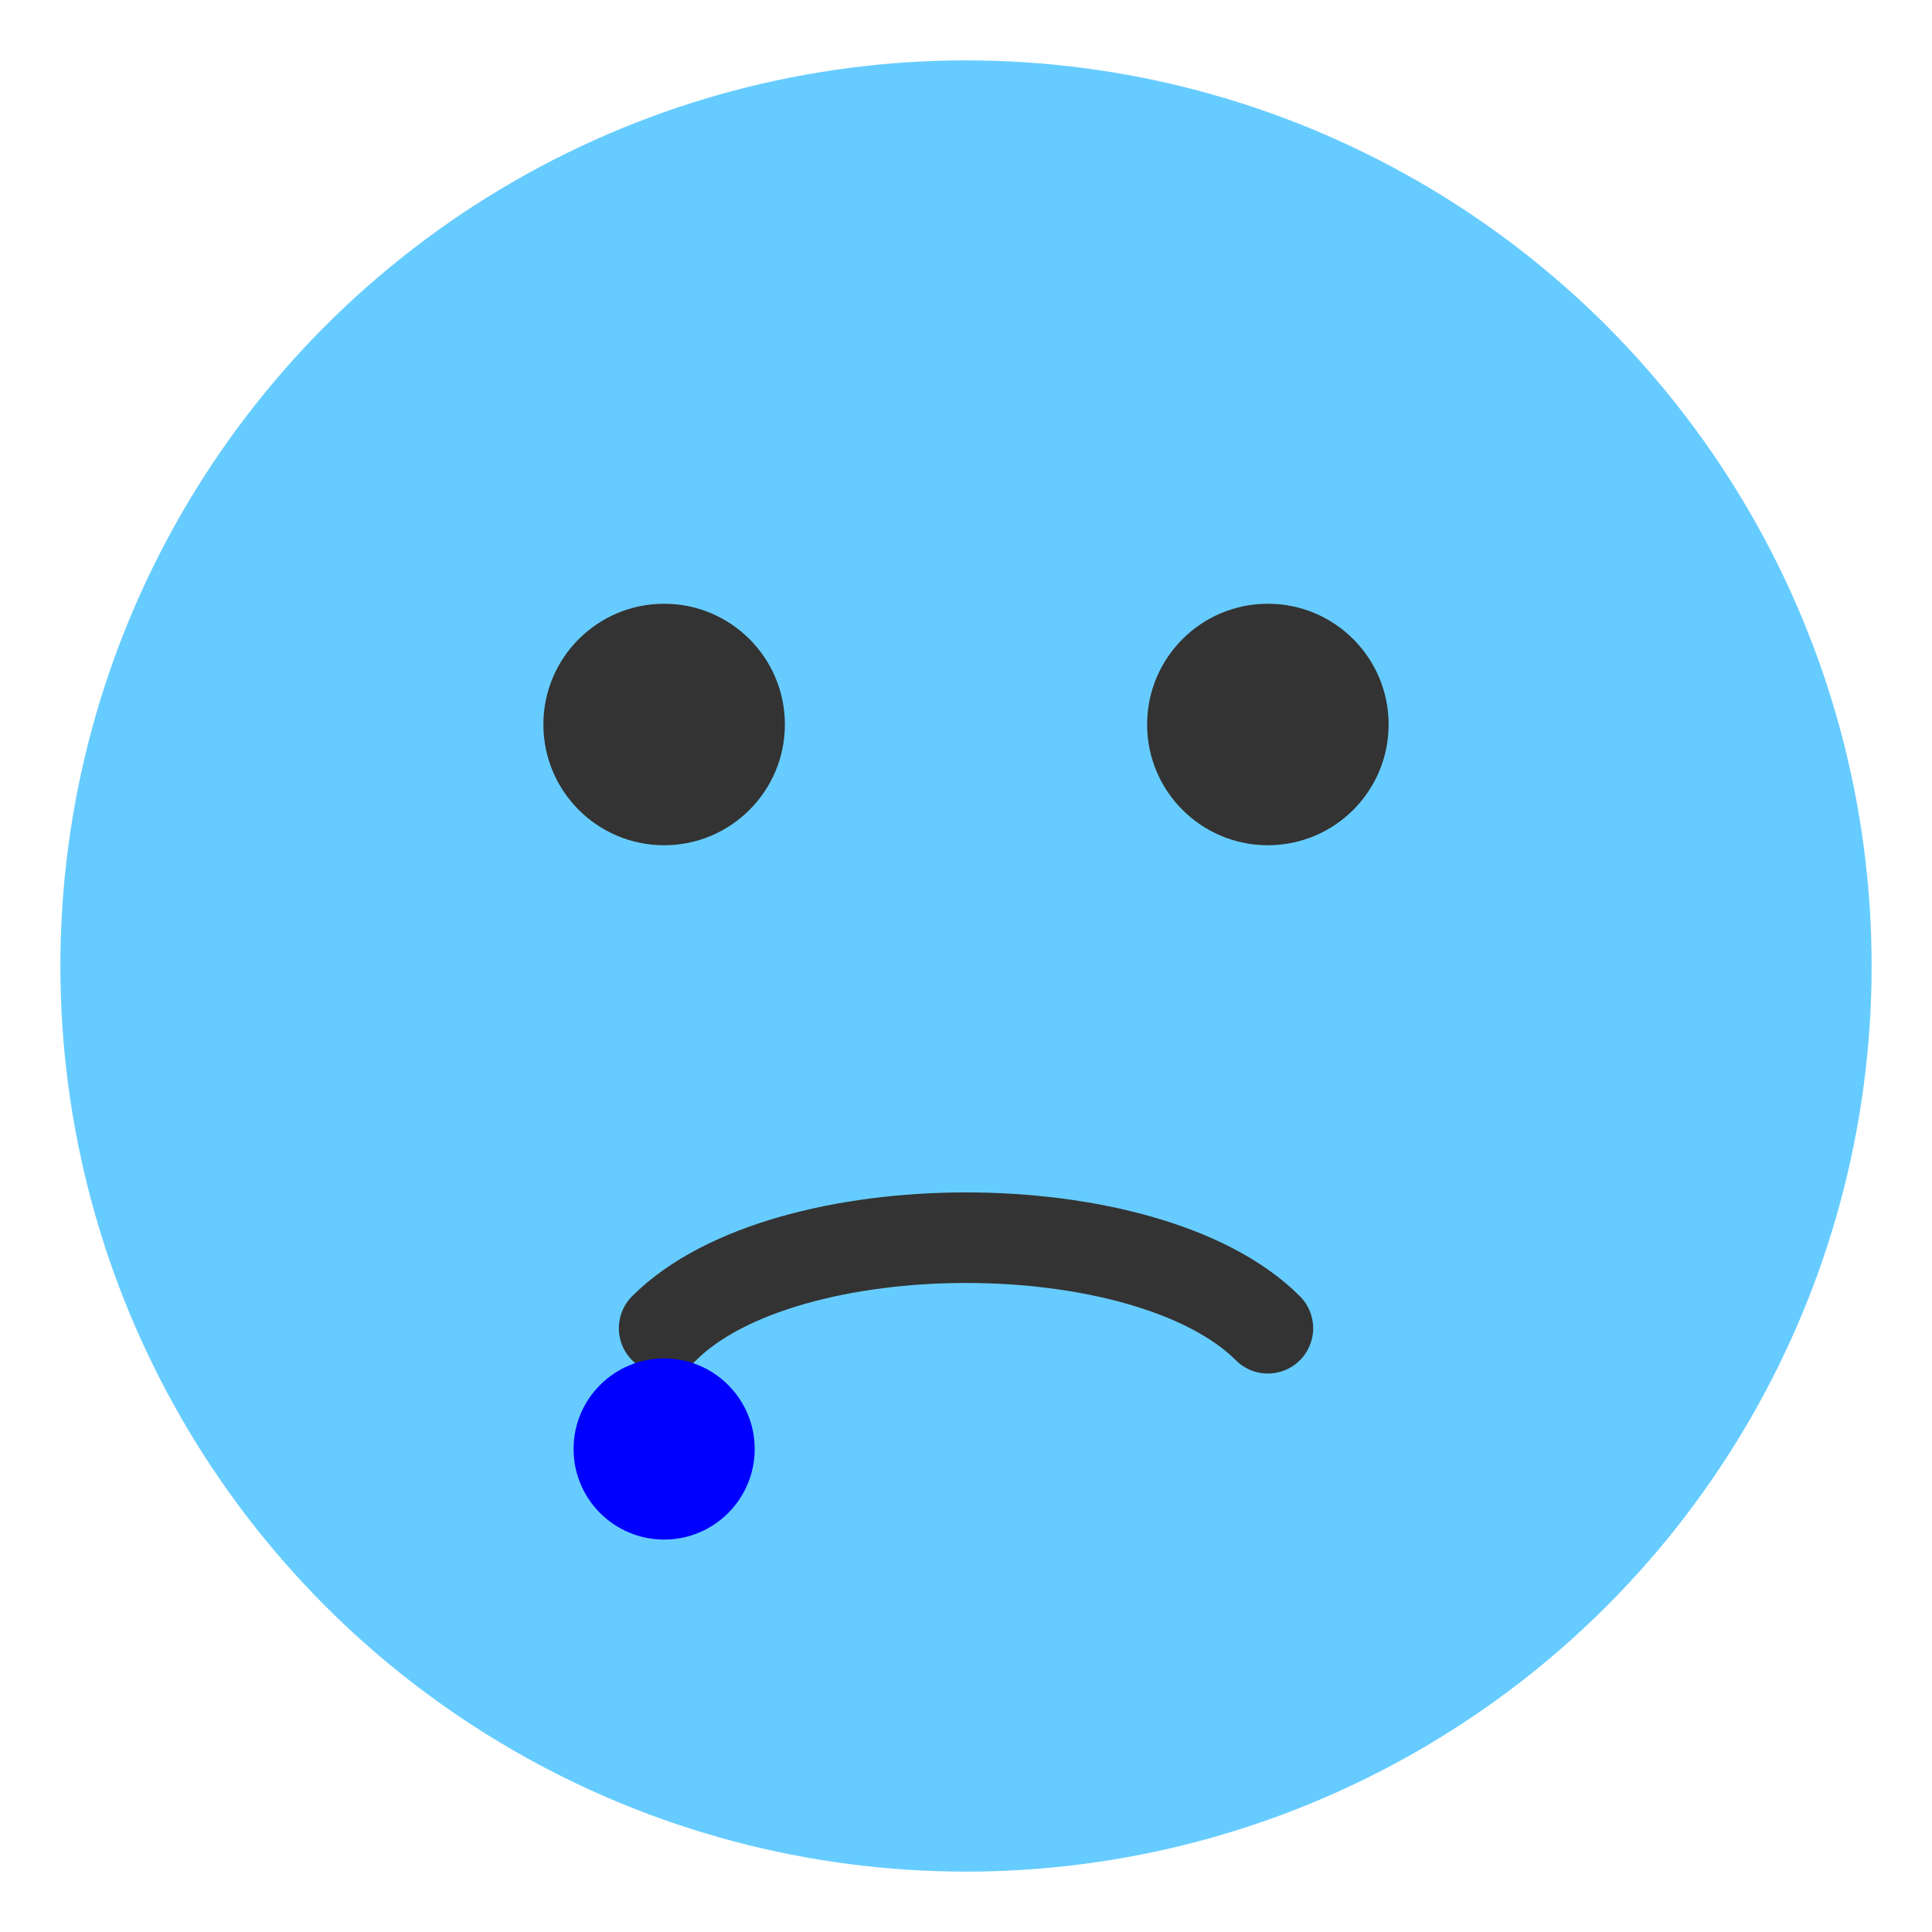 <svg xmlns="http://www.w3.org/2000/svg" viewBox="0 0 64 64"><circle cx="32" cy="32" r="30" fill="#66CCFF"/><circle cx="22" cy="24" r="4" fill="#333"/><circle cx="42" cy="24" r="4" fill="#333"/><path d="M22 44c4-4 16-4 20 0" stroke="#333" stroke-width="3" fill="none" stroke-linecap="round"/><circle cx="22" cy="48" r="3" fill="#00f"/></svg>